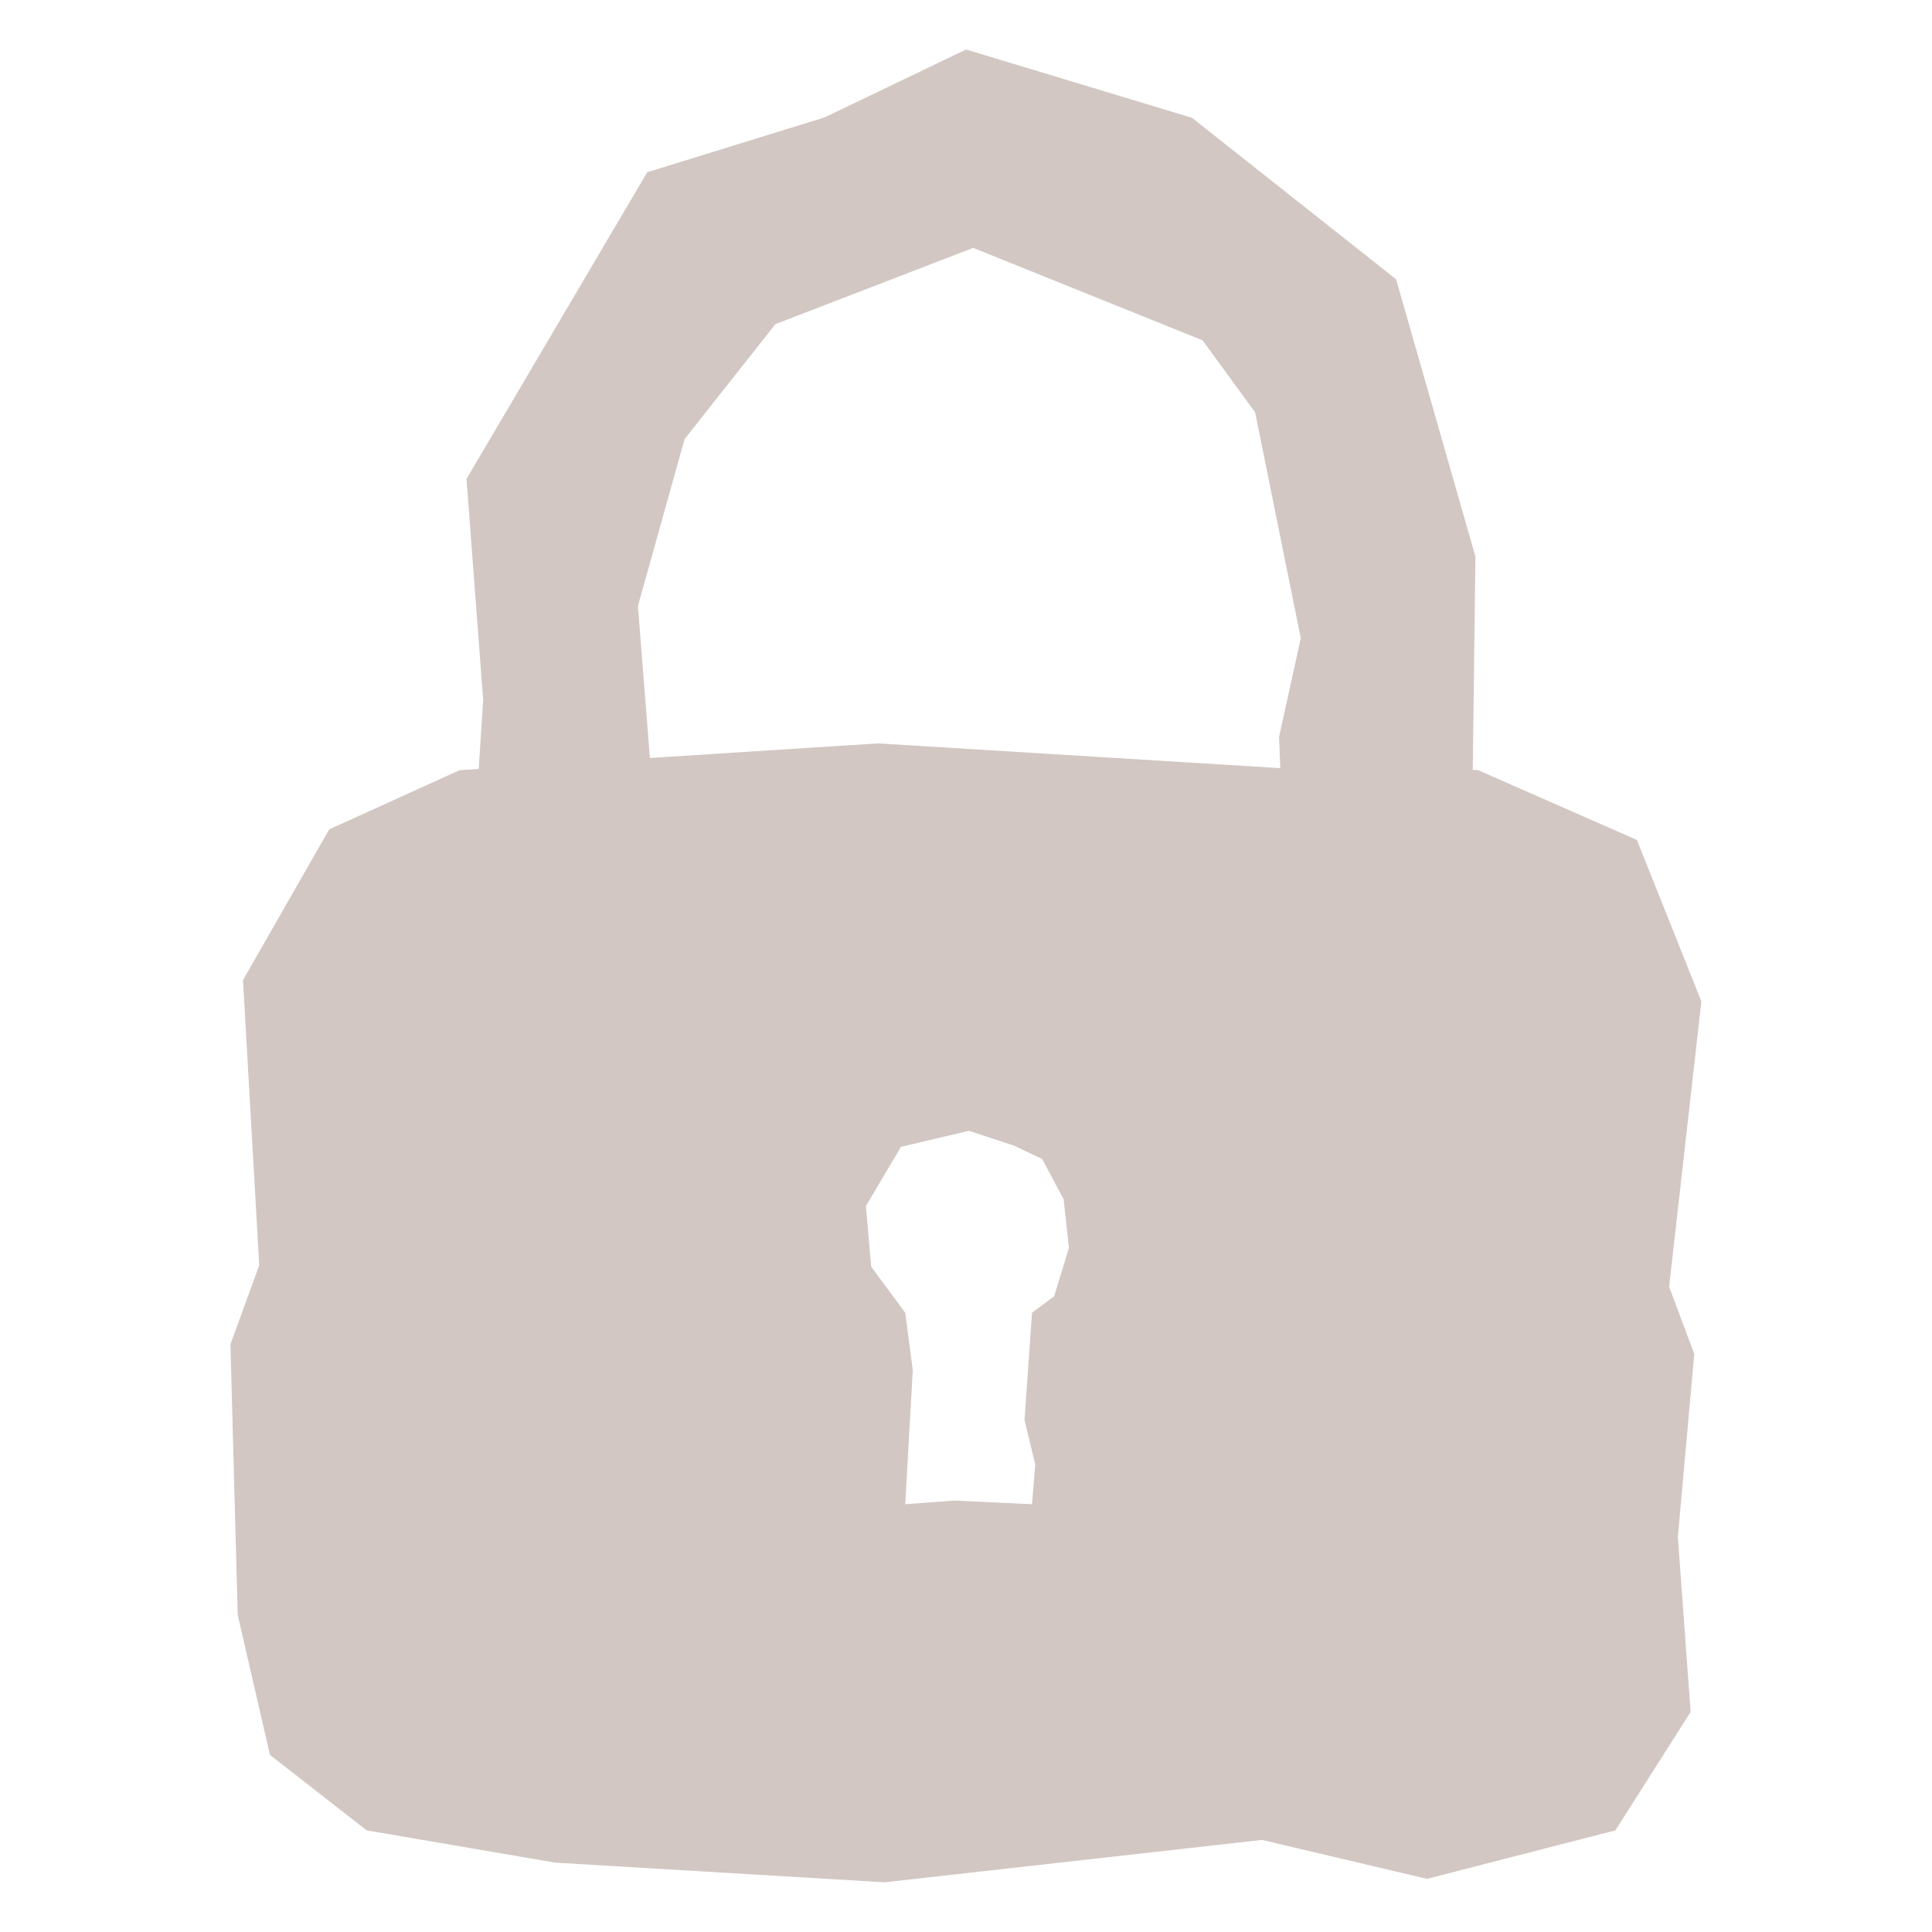 <?xml version="1.0" encoding="UTF-8" standalone="no"?>
<svg
   xmlns:dc="http://purl.org/dc/elements/1.1/"
   xmlns:cc="http://creativecommons.org/ns#"
   xmlns:rdf="http://www.w3.org/1999/02/22-rdf-syntax-ns#"
   xmlns:svg="http://www.w3.org/2000/svg"
   xmlns="http://www.w3.org/2000/svg"
   xmlns:sodipodi="http://sodipodi.sourceforge.net/DTD/sodipodi-0.dtd"
   xmlns:inkscape="http://www.inkscape.org/namespaces/inkscape"
   sodipodi:docname="01_padlock.svg"
   inkscape:version="1.0 (4035a4fb49, 2020-05-01)"
   id="svg14473"
   version="1.1"
   viewBox="0 0 9.525 9.525"
   height="9.525mm"
   width="9.525mm">
  <defs
     id="defs14467" />
  <sodipodi:namedview
     inkscape:window-maximized="1"
     inkscape:window-y="-8"
     inkscape:window-x="-8"
     inkscape:window-height="705"
     inkscape:window-width="1366"
     fit-margin-bottom="0"
     fit-margin-right="0"
     fit-margin-left="0"
     fit-margin-top="0"
     showgrid="false"
     inkscape:document-rotation="0"
     inkscape:current-layer="layer1"
     inkscape:document-units="mm"
     inkscape:cy="27.039059"
     inkscape:cx="8.1880178"
     inkscape:zoom="7.593161"
     inkscape:pageshadow="2"
     inkscape:pageopacity="0.0"
     borderopacity="1.0"
     bordercolor="#666666"
     pagecolor="#ffffff"
     id="base" />
  <g
     transform="translate(-97.368,-120.819)"
     id="layer1"
     inkscape:groupmode="layer"
     inkscape:label="Layer 1">
    <path
       id="path15057"
       style="fill:#d2c7c3;fill-opacity:1;stroke:none;stroke-width:0.265px;stroke-linecap:butt;stroke-linejoin:miter;stroke-opacity:1"
       d="m 102.131,121.063 -0.698,0.335 -0.874,0.27 -0.891,1.512 0.082,1.09 -0.022,0.34 -0.094,0.006 -0.643,0.292 -0.425,0.743 0.08,1.406 -0.142,0.39 0.036,1.334 0.159,0.69 0.477,0.372 0.929,0.159 1.624,0.097 1.861,-0.209 0.813,0.192 0.929,-0.239 0.371,-0.584 -0.063,-0.863 0.081,-0.902 -0.124,-0.331 0.159,-1.407 -0.318,-0.796 -0.785,-0.345 h -0.024 l 0.013,-1.052 -0.391,-1.367 -1.006,-0.796 z m 0.035,0.978 1.131,0.456 0.259,0.355 0.225,1.113 -0.107,0.487 0.006,0.154 -1.983,-0.122 -1.125,0.072 -0.059,-0.749 0.23,-0.823 0.448,-0.567 z m -0.021,4.353 0.222,0.073 0.139,0.066 0.106,0.199 0.026,0.239 -0.073,0.239 -0.109,0.081 -0.037,0.529 0.053,0.219 -0.016,0.196 -0.382,-0.018 -0.243,0.018 0.037,-0.661 -0.037,-0.283 -0.168,-0.227 -0.026,-0.299 0.173,-0.292 z"
       inkscape:export-filename="D:\Calcatz\Icon Pack\Adventure Narrative Inspired by Jumanji\Assets\PNG\Icons\01_padlock.png"
       inkscape:export-xdpi="96"
       inkscape:export-ydpi="96" />
  </g>
</svg>
